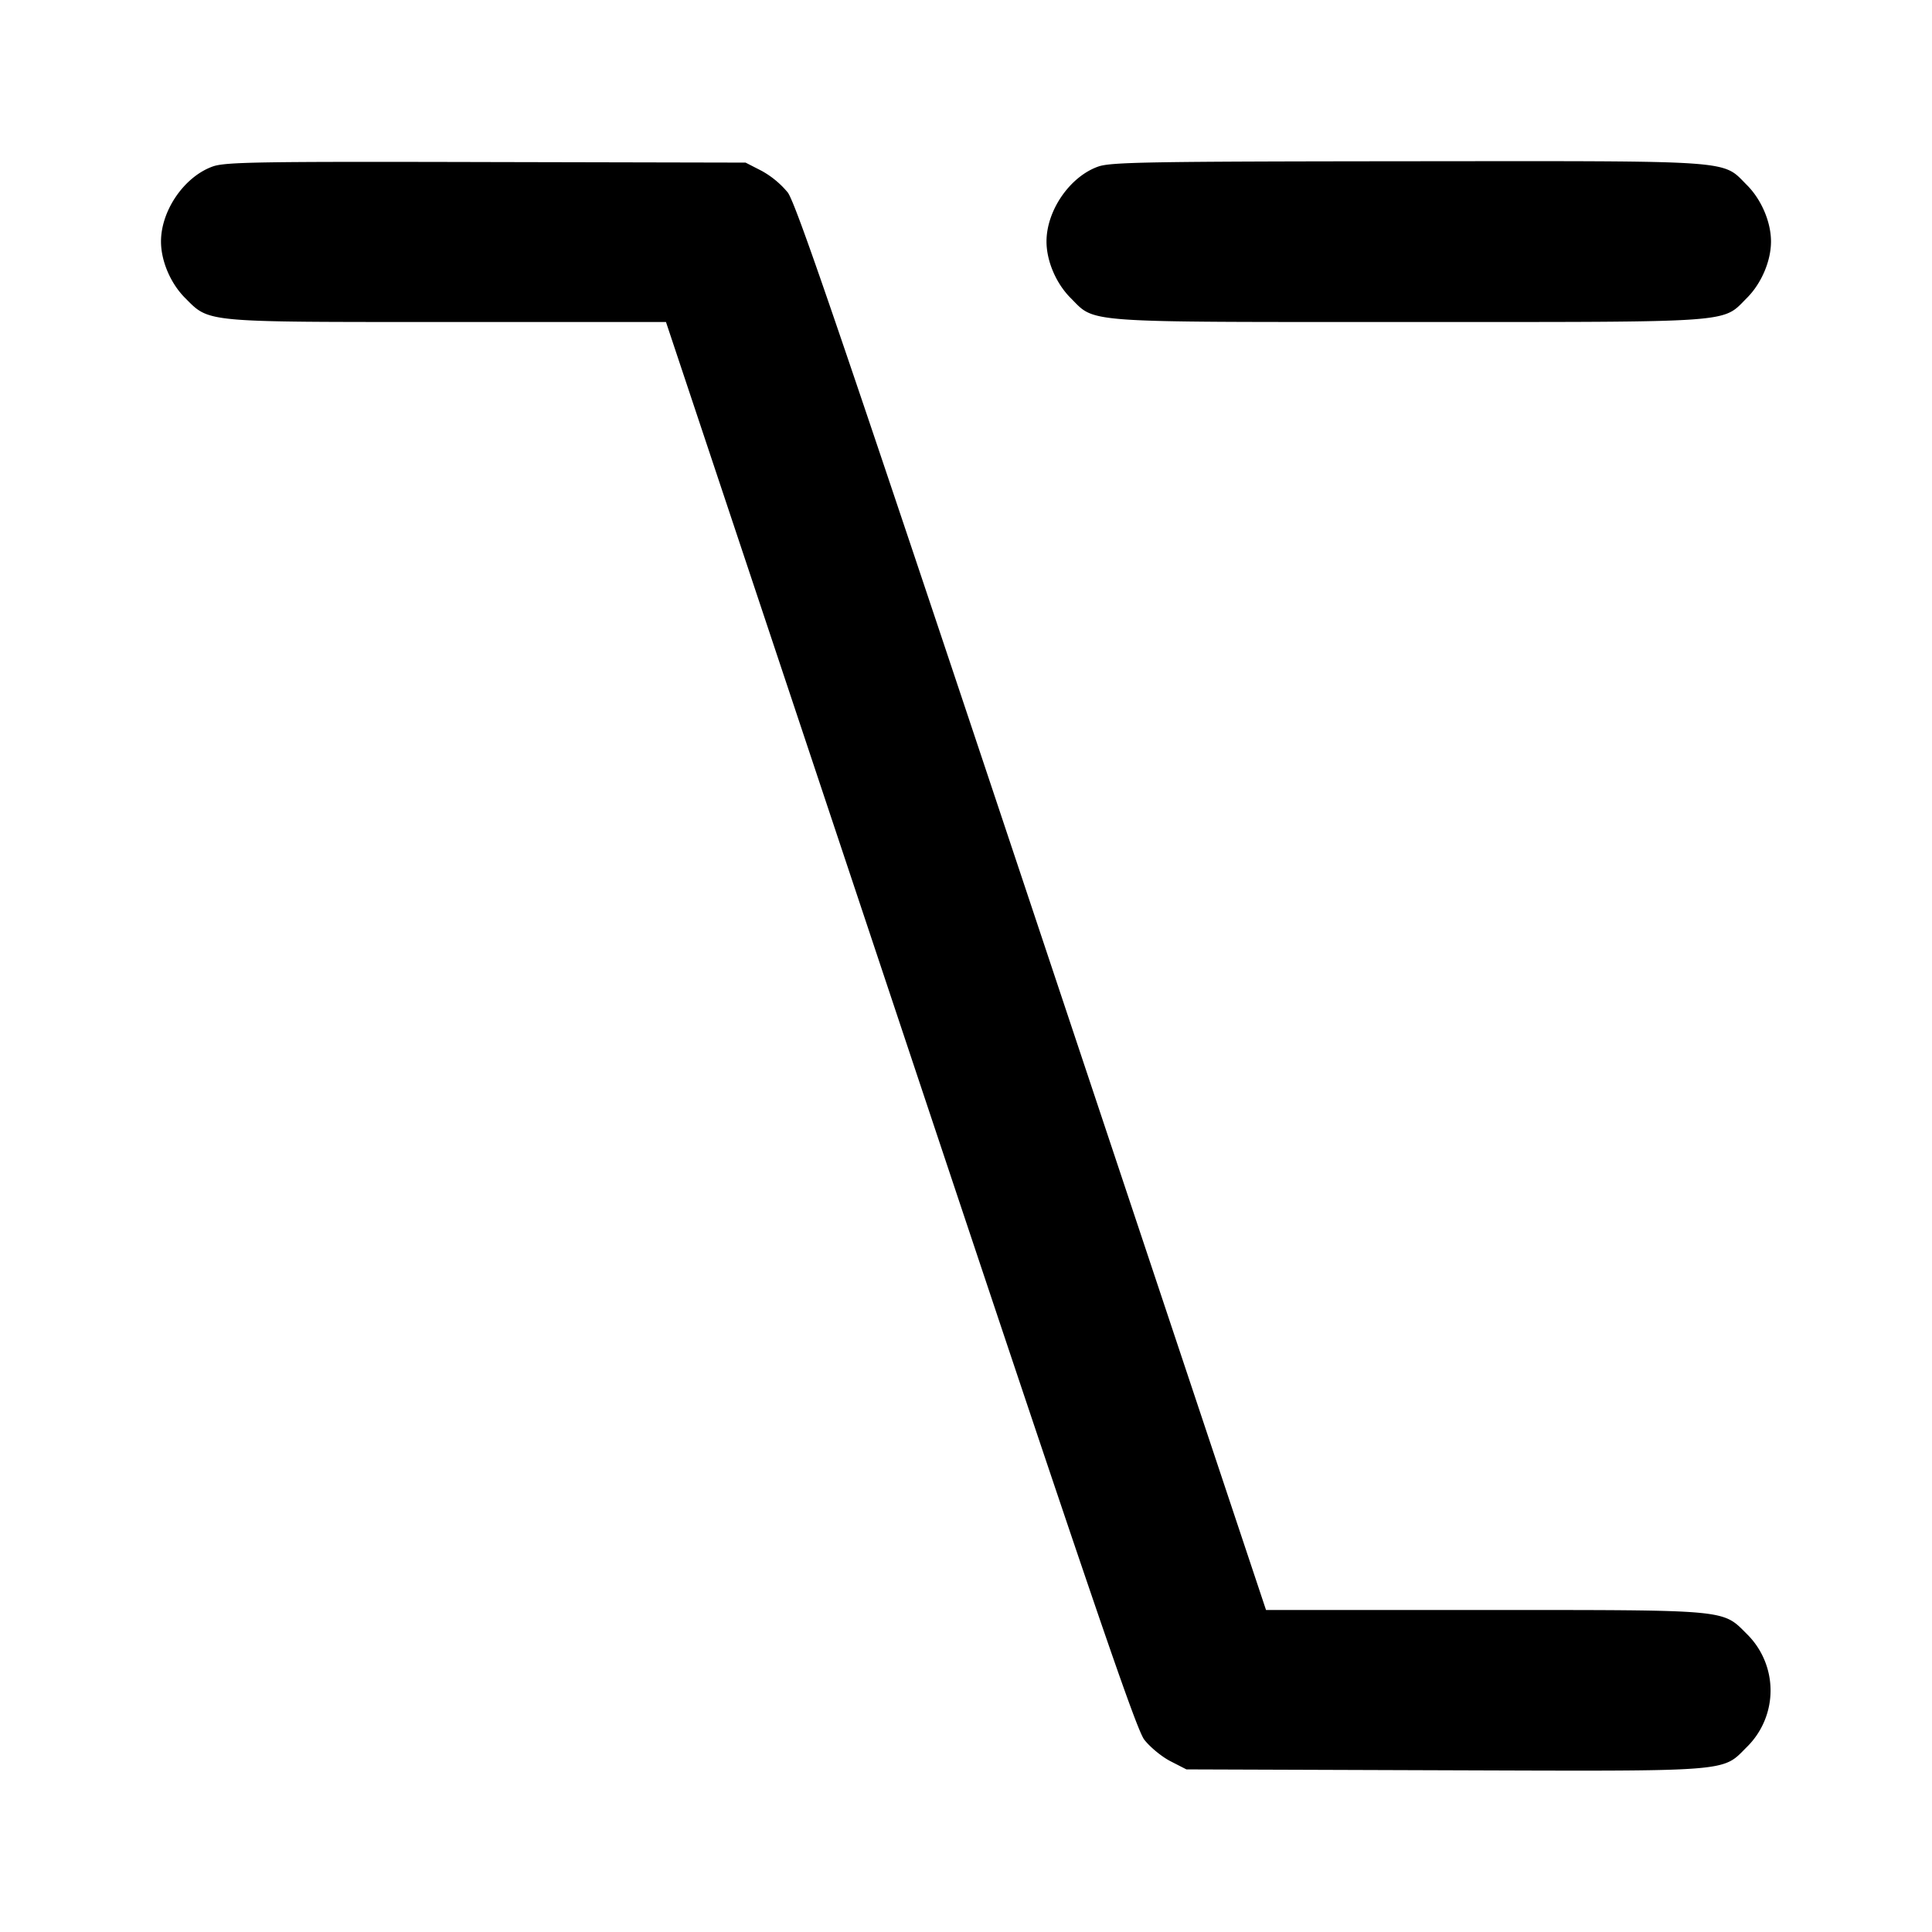 <svg xmlns="http://www.w3.org/2000/svg" width="24" height="24" fill="none" stroke="currentColor" stroke-width="2" stroke-linecap="round" stroke-linejoin="round"><path d="M2.643 2.068C2.29 2.194 2 2.614 2 3c0 .242.119.521.299.701.308.308.208.299 3.265.299h2.709l2.908 8.722c2.386 7.158 2.93 8.752 3.033 8.888.07.091.216.212.325.268l.199.102 3.198.011c3.612.012 3.451.024 3.764-.289a.984.984 0 0 0 .001-1.403c-.308-.308-.208-.299-3.265-.299h-2.709l-2.908-8.723C10.436 4.13 9.888 2.525 9.785 2.39a1.133 1.133 0 0 0-.324-.268l-.199-.102-3.221-.007c-2.836-.007-3.242 0-3.398.055m11 .001C13.291 2.193 13 2.614 13 3c0 .242.119.521.299.701.314.314.097.299 4.201.299 4.104 0 3.887.015 4.201-.299.18-.18.299-.459.299-.701 0-.242-.119-.521-.299-.701-.315-.315-.094-.299-4.218-.296-3.21.003-3.685.011-3.84.066" fill-rule="evenodd" fill="#000" stroke="none"/></svg>